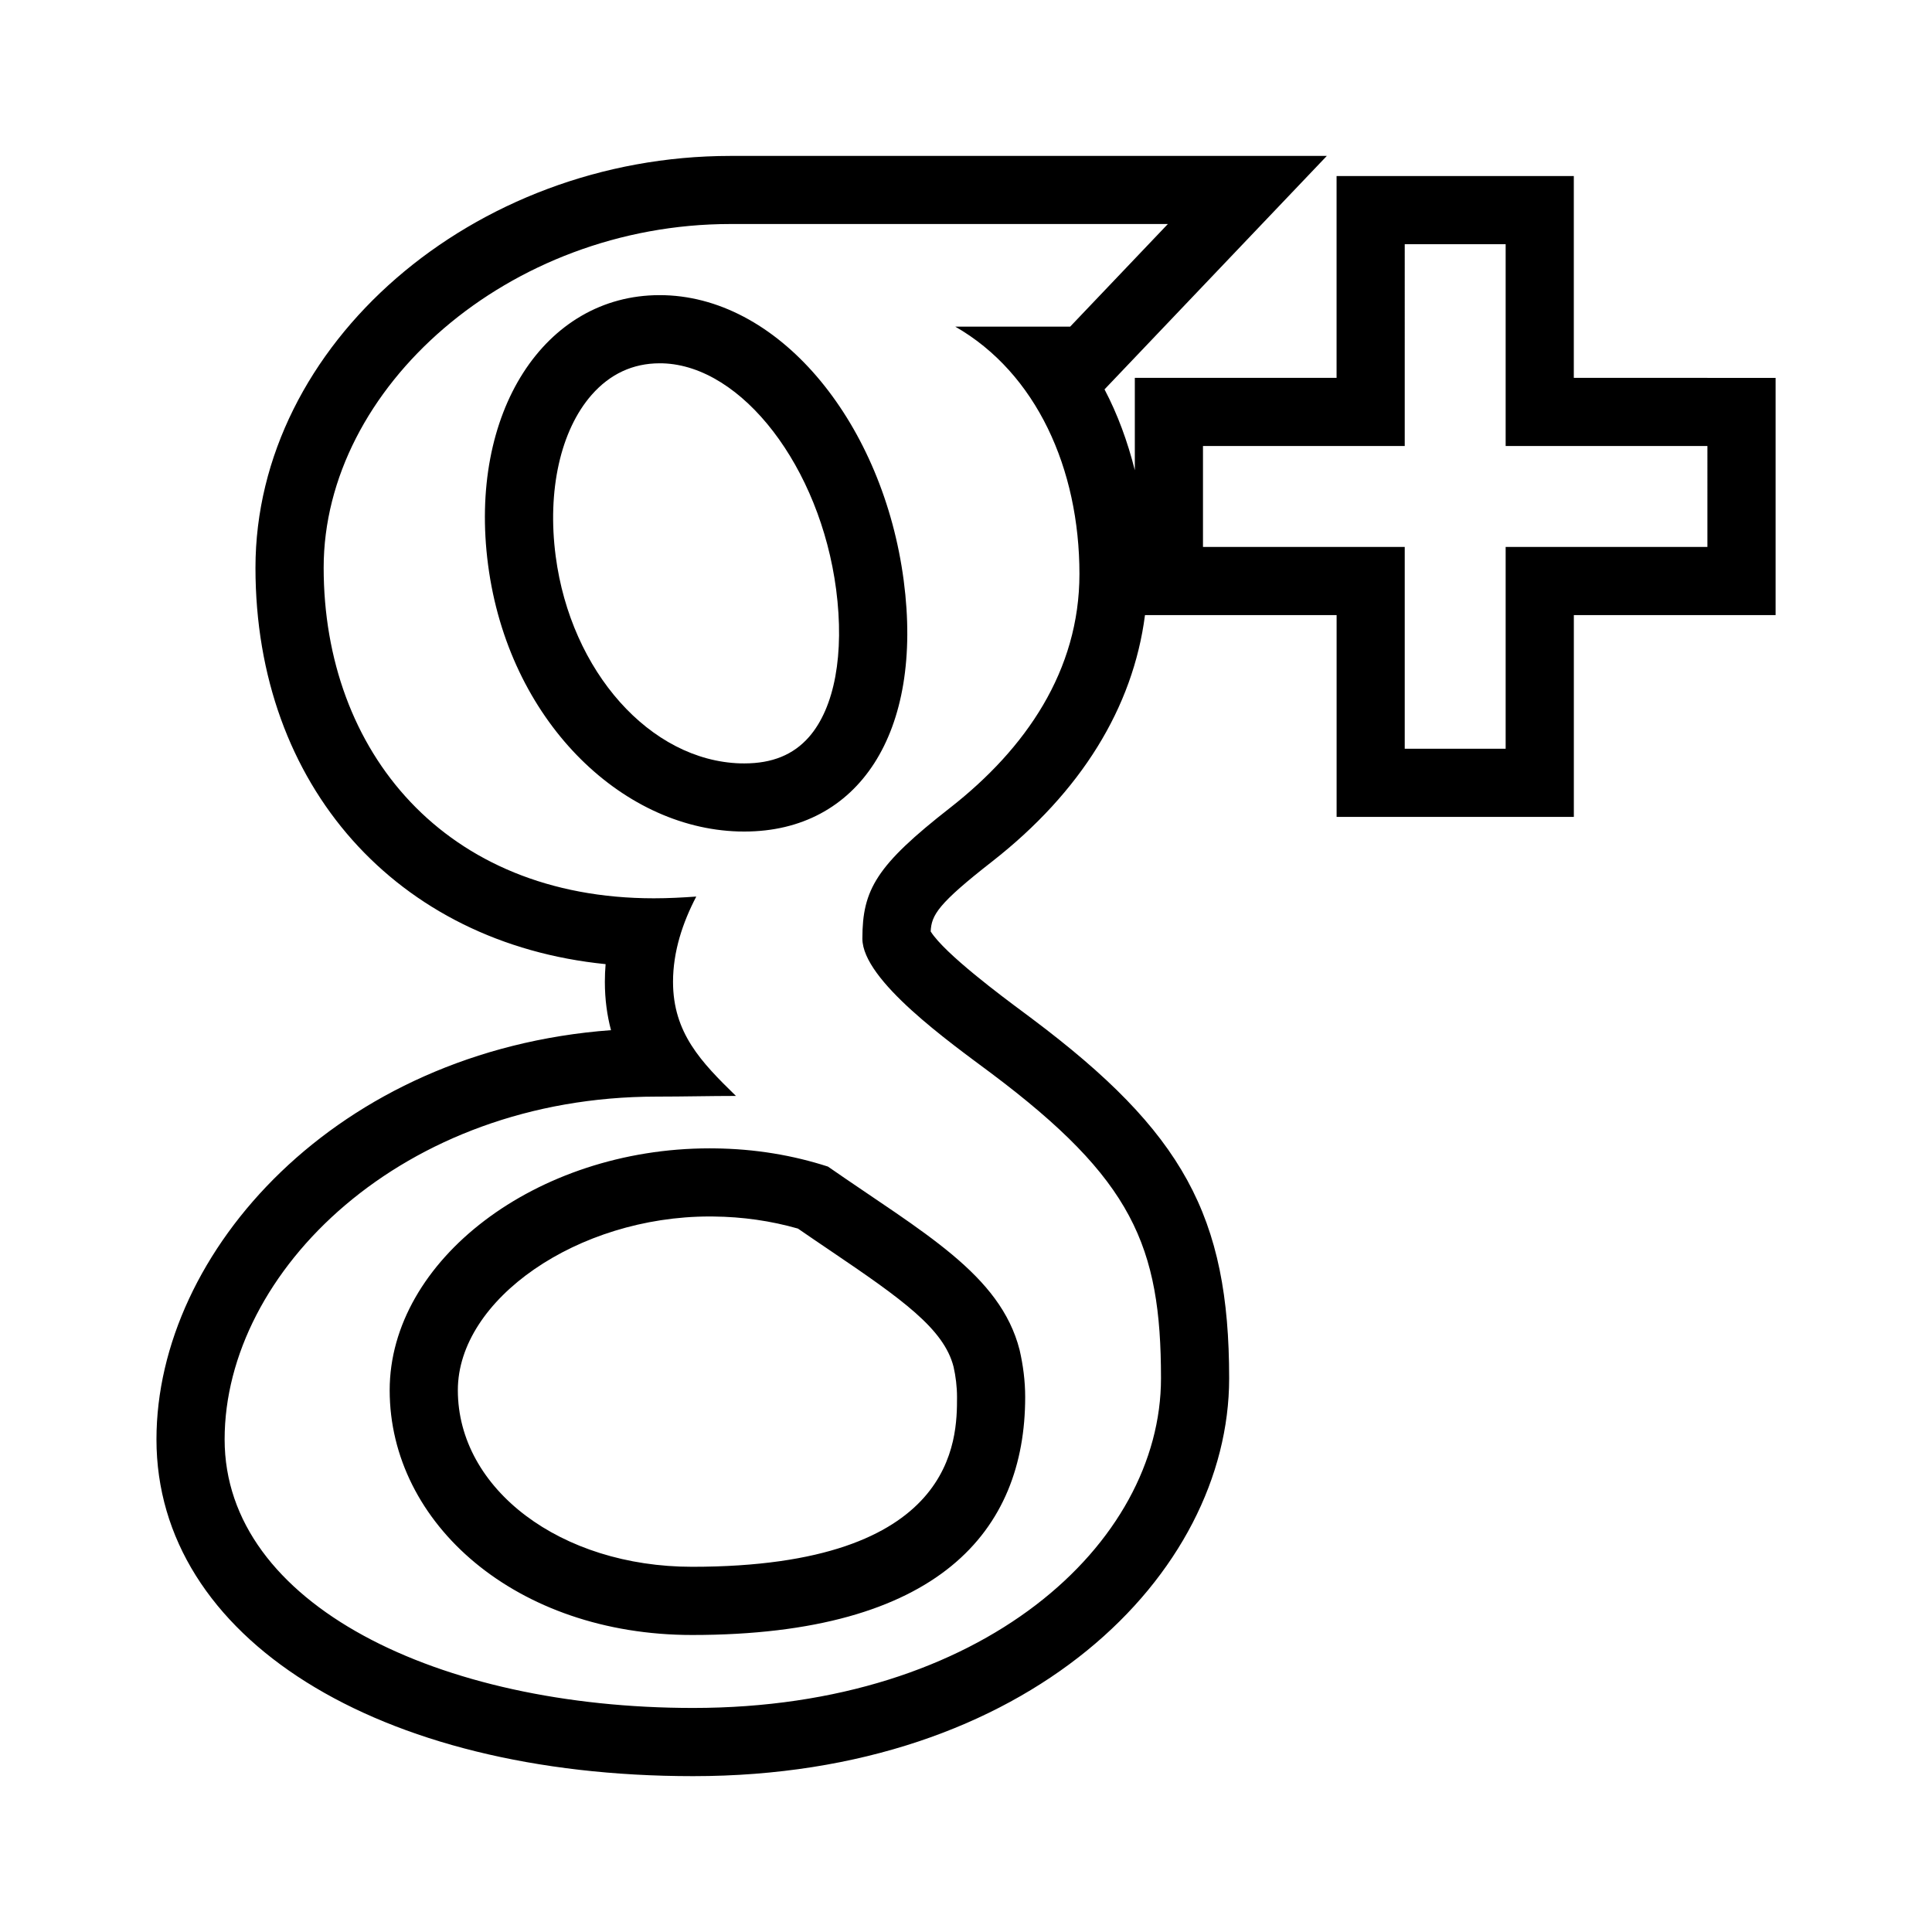 <?xml version="1.0" encoding="utf-8"?>
<!-- Generator: Adobe Illustrator 15.1.0, SVG Export Plug-In . SVG Version: 6.00 Build 0)  -->
<!DOCTYPE svg PUBLIC "-//W3C//DTD SVG 1.1//EN" "http://www.w3.org/Graphics/SVG/1.1/DTD/svg11.dtd">
<svg version="1.1" id="Layer_1" xmlns="http://www.w3.org/2000/svg" xmlns:xlink="http://www.w3.org/1999/xlink" x="0px" y="0px"
	 width="56.689px" height="56.689px" viewBox="0 0 56.689 56.689" enable-background="new 0 0 56.689 56.689" xml:space="preserve">
<path d="M50.099,11.087h-3.92V7.166v-2h-2h-2.961h-2v2v3.921h-3.92h-2v2v0.711c-0.212-0.845-0.506-1.644-0.889-2.373l0.438-0.46
	l2.867-3.011l3.218-3.379h-4.666H21.435c-7.556,0-13.939,5.534-13.939,12.085c0,6.406,4.157,11.016,10.274,11.63
	c-0.015,0.174-0.022,0.348-0.022,0.52c0,0.518,0.066,0.988,0.18,1.417C9.894,30.822,4.591,36.713,4.591,42.235
	c0,5.817,6.476,9.881,15.747,9.881c9.845,0,15.728-5.935,15.728-11.672c0-4.762-1.352-7.228-5.784-10.553l-0.273-0.204
	c-0.58-0.431-2.287-1.698-2.701-2.356c0.023-0.483,0.215-0.812,1.804-2.053c2.604-2.037,4.135-4.517,4.484-7.229h1.703h3.92v3.921v2
	h2h2.961h2v-2v-3.921h3.92h2v-2v-2.961v-2H50.099z M27.88,23.701c-2.165,1.691-2.576,2.4-2.576,3.84
	c0,1.228,2.588,3.059,3.778,3.949c4.145,3.109,4.984,5.064,4.984,8.953c0,4.85-5.228,9.672-13.728,9.672
	c-7.456,0-13.747-3.031-13.747-7.881c0-4.926,5.22-10.057,12.675-10.057c0.813,0,1.557-0.02,2.328-0.02
	c-1.021-0.994-1.846-1.85-1.846-3.349c0-0.89,0.284-1.739,0.682-2.501c-0.406,0.029-0.818,0.051-1.245,0.051
	c-6.123,0-9.688-4.303-9.688-9.7c0-5.282,5.426-10.085,11.939-10.085c3.355,0,12.832,0,12.832,0L31.4,9.585h-3.369
	c2.376,1.362,3.642,4.166,3.642,7.257C31.673,19.678,30.099,21.965,27.88,23.701z M50.099,16.048h-5.92v5.921h-2.961v-5.921h-5.92
	v-2.961h5.92V7.166h2.961v5.921h5.92V16.048z M19.502,8.662c-0.05-0.001-0.099-0.002-0.148-0.002c-3.375,0-5.622,3.442-5.032,7.92
	c0.598,4.541,3.884,7.714,7.343,7.817c0.06,0.002,0.118,0.002,0.177,0.002c3.349,0,5.262-2.9,4.675-7.365
	C25.92,12.493,22.959,8.766,19.502,8.662z M23.737,21.625c-0.458,0.522-1.078,0.775-1.896,0.775l-0.117-0.001
	c-2.644-0.079-4.974-2.693-5.419-6.079c-0.253-1.922,0.141-3.69,1.054-4.732c0.54-0.615,1.211-0.927,1.996-0.928l0.089,0.001
	c2.335,0.07,4.619,3.046,5.09,6.634C24.781,19.187,24.491,20.764,23.737,21.625z M20.955,33.696
	c-0.045-0.001-0.09-0.001-0.135-0.001c-5.093,0-9.386,3.29-9.386,7.097c0,3.92,3.722,7.182,8.875,7.182
	c7.245,0,9.772-3.063,9.772-6.982c0-0.473-0.061-0.936-0.164-1.383c-0.566-2.219-2.824-3.434-5.623-5.379
	C23.277,33.901,22.157,33.707,20.955,33.696z M27.979,40.103c0.064,0.278,0.102,0.592,0.102,0.888c0,1.232,0,4.982-7.772,4.982
	c-3.855,0-6.875-2.276-6.875-5.182c0-2.667,3.521-5.097,7.386-5.097l0.112,0.001c0.857,0.008,1.69,0.128,2.481,0.354
	c0.322,0.223,0.637,0.435,0.942,0.642C26.48,38.128,27.697,38.995,27.979,40.103z"/>
</svg>
